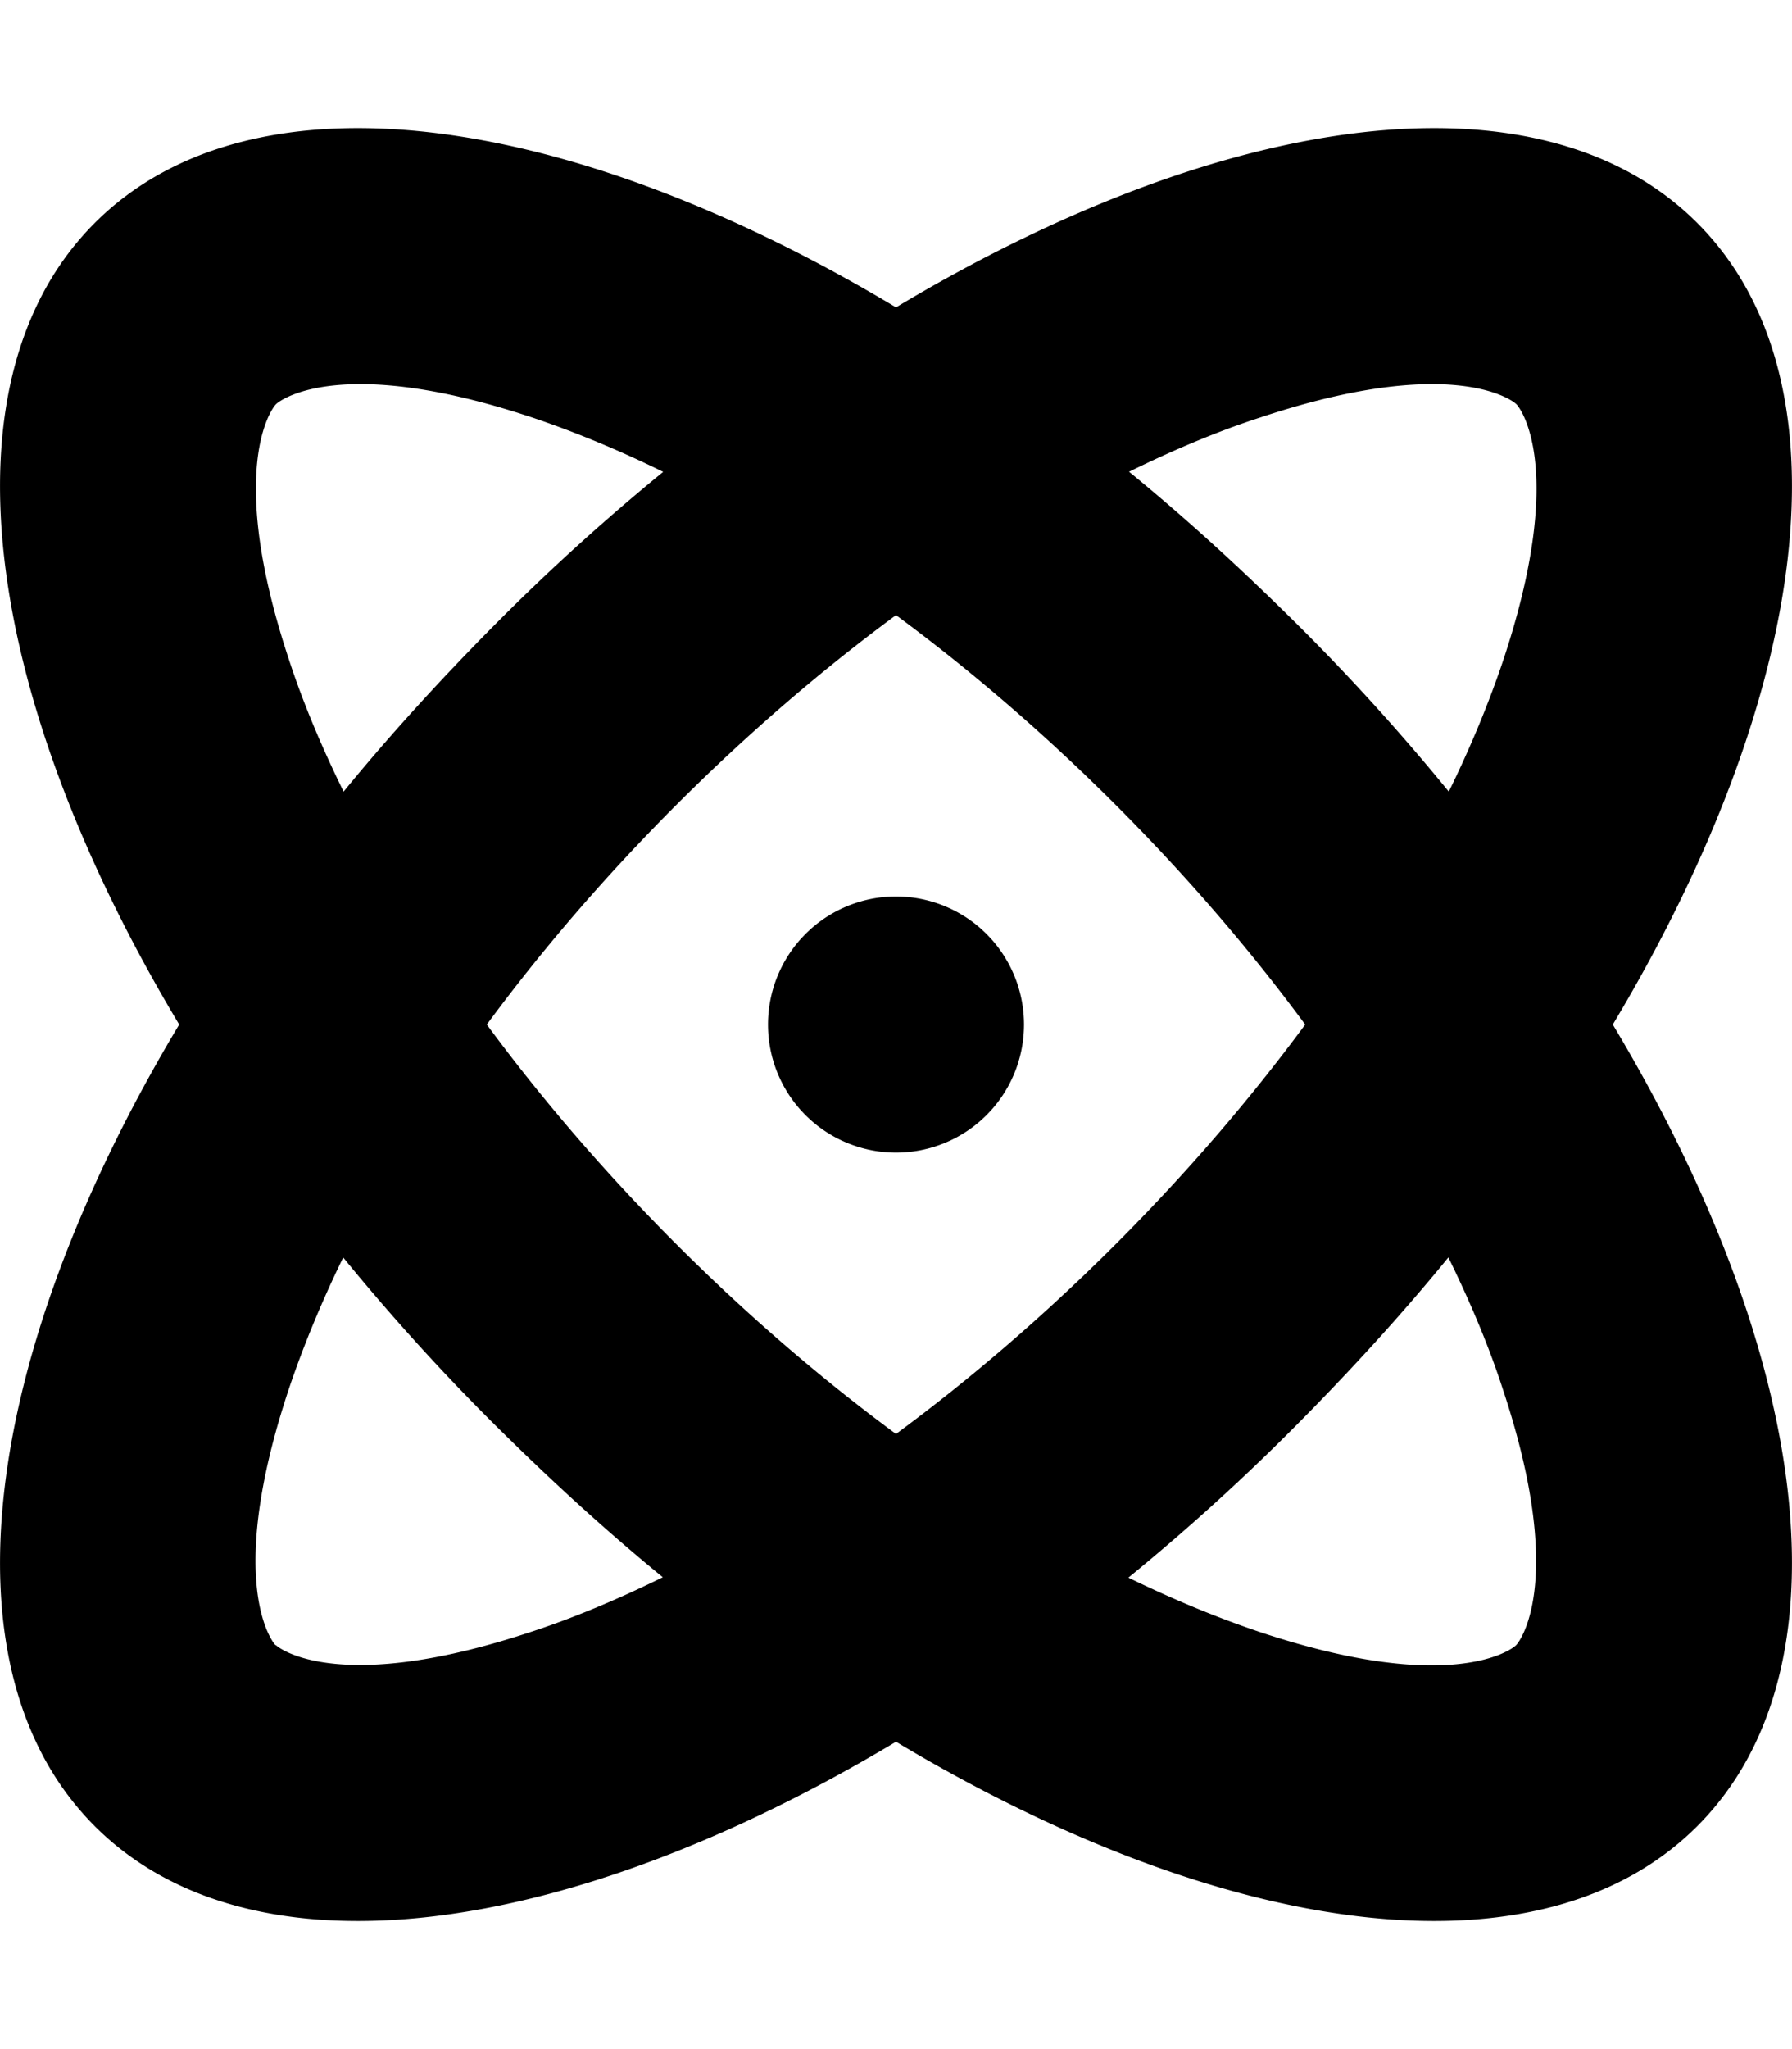 <svg xmlns="http://www.w3.org/2000/svg" viewBox="0 0 448 512"><path d="M68.9 411.1c-1.3-1.3-12.4-16.8 3.3-64c3.5-10.4 8-21.4 13.6-32.9c11.6 14.2 24.3 28.3 38 41.9s27.7 26.4 41.9 38c-11.4 5.6-22.4 10.2-32.8 13.6c-47.2 15.7-62.7 4.6-64 3.3zM121.7 256c13.5-18.3 29.3-36.8 47.4-54.9s36.6-33.9 54.9-47.4c18.3 13.5 36.8 29.3 54.9 47.4s33.9 36.6 47.4 54.9c-13.5 18.3-29.3 36.8-47.4 54.9s-36.6 33.9-54.9 47.4c-18.3-13.5-36.8-29.3-54.9-47.4s-33.9-36.6-47.4-54.9zm44.1-138.1c-14.2 11.6-28.3 24.3-41.9 38s-26.4 27.7-38 41.9c-5.6-11.4-10.2-22.4-13.6-32.8c-15.7-47.2-4.6-62.7-3.3-64s16.8-12.4 64 3.3c10.4 3.5 21.4 8 32.8 13.6zM224 76.8C141.9 27.6 62.9 16.5 23.7 55.7S-4.4 173.9 44.8 256C-4.4 338.1-15.5 417.1 23.7 456.3s118.2 28.1 200.3-21.1c82.1 49.2 161.1 60.3 200.3 21.1s28.1-118.2-21.1-200.3c49.2-82.1 60.3-161.1 21.1-200.3S306.1 27.6 224 76.8zm58.2 41.1c11.4-5.6 22.4-10.2 32.9-13.6c47.2-15.7 62.7-4.6 64-3.3s12.4 16.8-3.3 64c-3.5 10.4-8 21.4-13.6 32.8c-11.6-14.2-24.3-28.3-38-41.9s-27.7-26.4-41.9-38zm79.9 196.3c5.6 11.4 10.2 22.4 13.6 32.9c15.7 47.2 4.6 62.7 3.3 64s-16.8 12.4-64-3.3c-10.4-3.5-21.4-8-32.9-13.6c14.2-11.6 28.3-24.3 41.9-38s26.4-27.7 38-41.9zM256 256a32 32 0 1 0 -64 0 32 32 0 1 0 64 0z"/></svg>